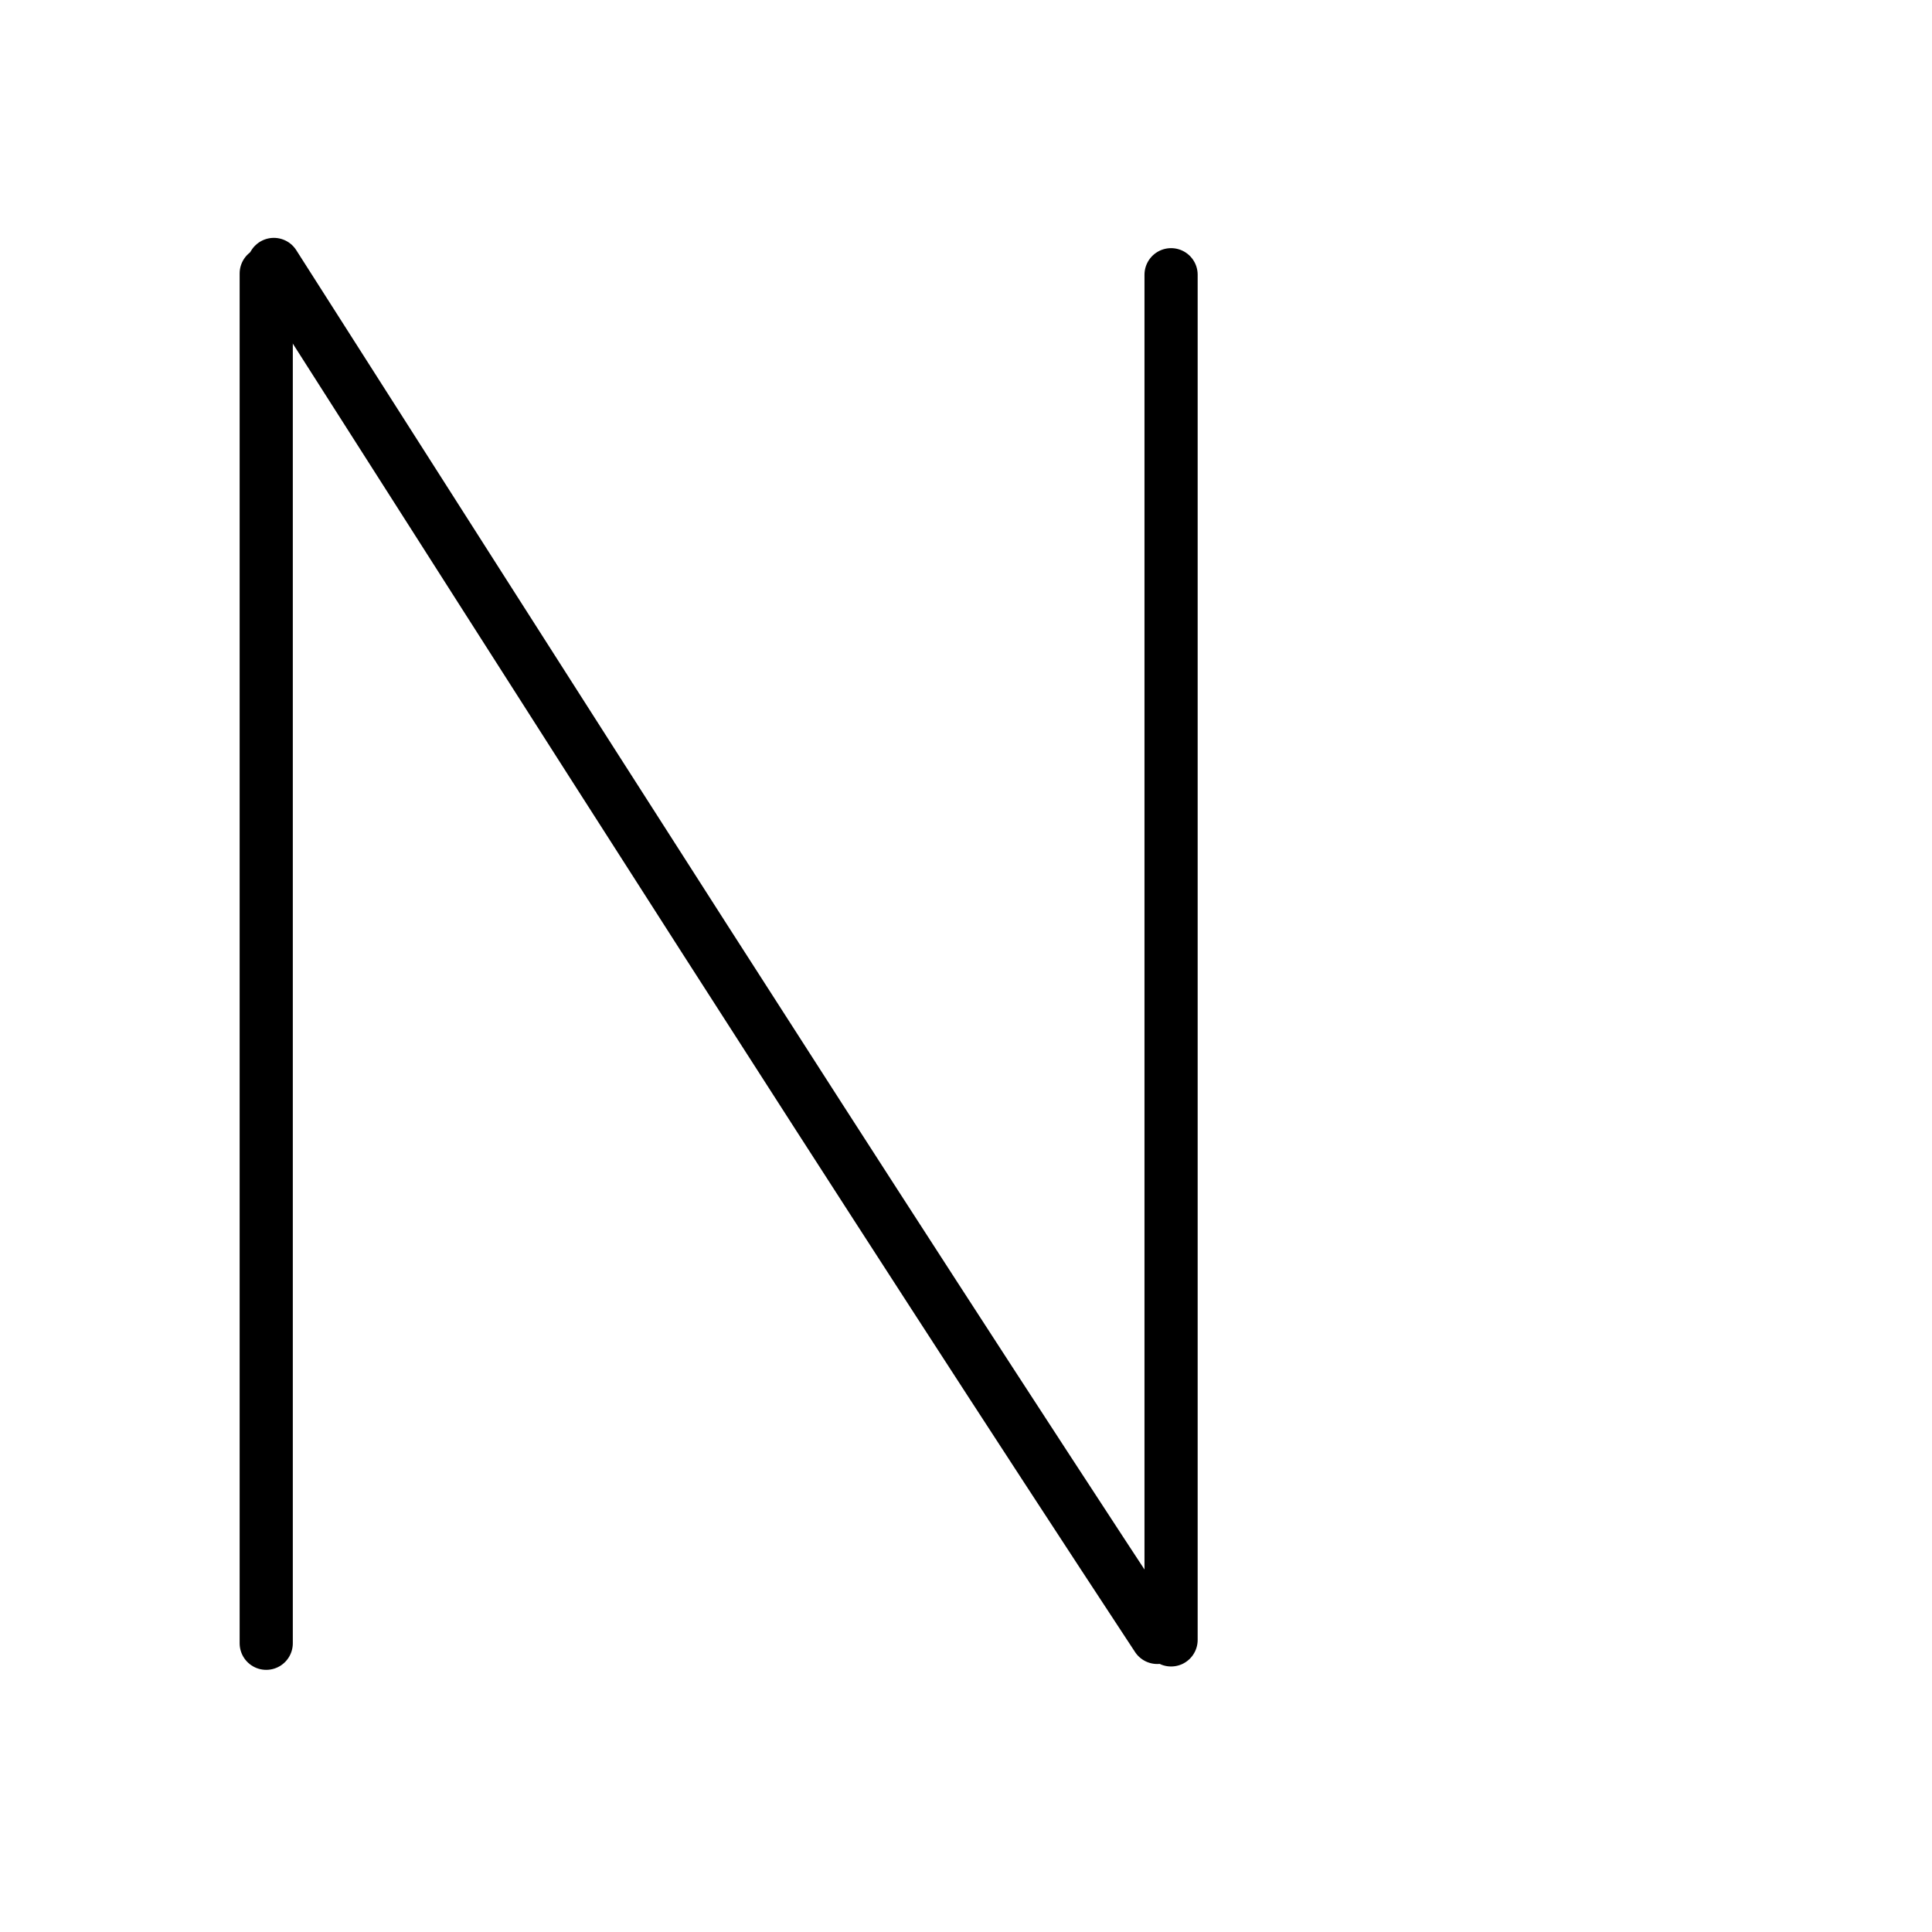 <?xml version="1.0" encoding="UTF-8"?>
<!--
Copyright (C) 2009/2010/2011 Ulrich Apel.
This work is distributed under the conditions of the Creative Commons 
Attribution-Share Alike 3.0 Licence. This means you are free:
* to Share - to copy, distribute and transmit the work
* to Remix - to adapt the work

Under the following conditions:
* Attribution. You must attribute the work by stating your use of KanjiVG in
  your own copyright header and linking to KanjiVG's website
  (http://kanjivg.tagaini.net)
* Share Alike. If you alter, transform, or build upon this work, you may
  distribute the resulting work only under the same or similar license to this
  one.

See http://creativecommons.org/licenses/by-sa/3.0/ for more details.
-->
<!DOCTYPE svg PUBLIC "-//W3C//DTD SVG 1.0//EN" "http://www.w3.org/TR/2001/REC-SVG-20010904/DTD/svg10.dtd">
<svg xmlns="http://www.w3.org/2000/svg" width="109" height="109" viewBox="0 0 109 109">
<g id="kvg:StrokePaths_0004e" style="fill:none;stroke:#000000;stroke-width:3;stroke-linecap:round;stroke-linejoin:round;">
<g id="kvg:0004e">
	<path id="kvg:0004e-s1" d="M15.02,15.43c0,5.92,0,71.36,0,77.28"/>
	<path id="kvg:0004e-s2" d="M15.45,14.92c14.85,23.27,33.4,52.46,49.84,77.46"/>
	<path id="kvg:0004e-s3" d="M66.07,15.5c0,15.03,0,66.33,0,77.02"/>
</g>
</g>
<g id="kvg:StrokeNumbers_0004e" style="font-size:8;fill:#808080">
</g>
</svg>
